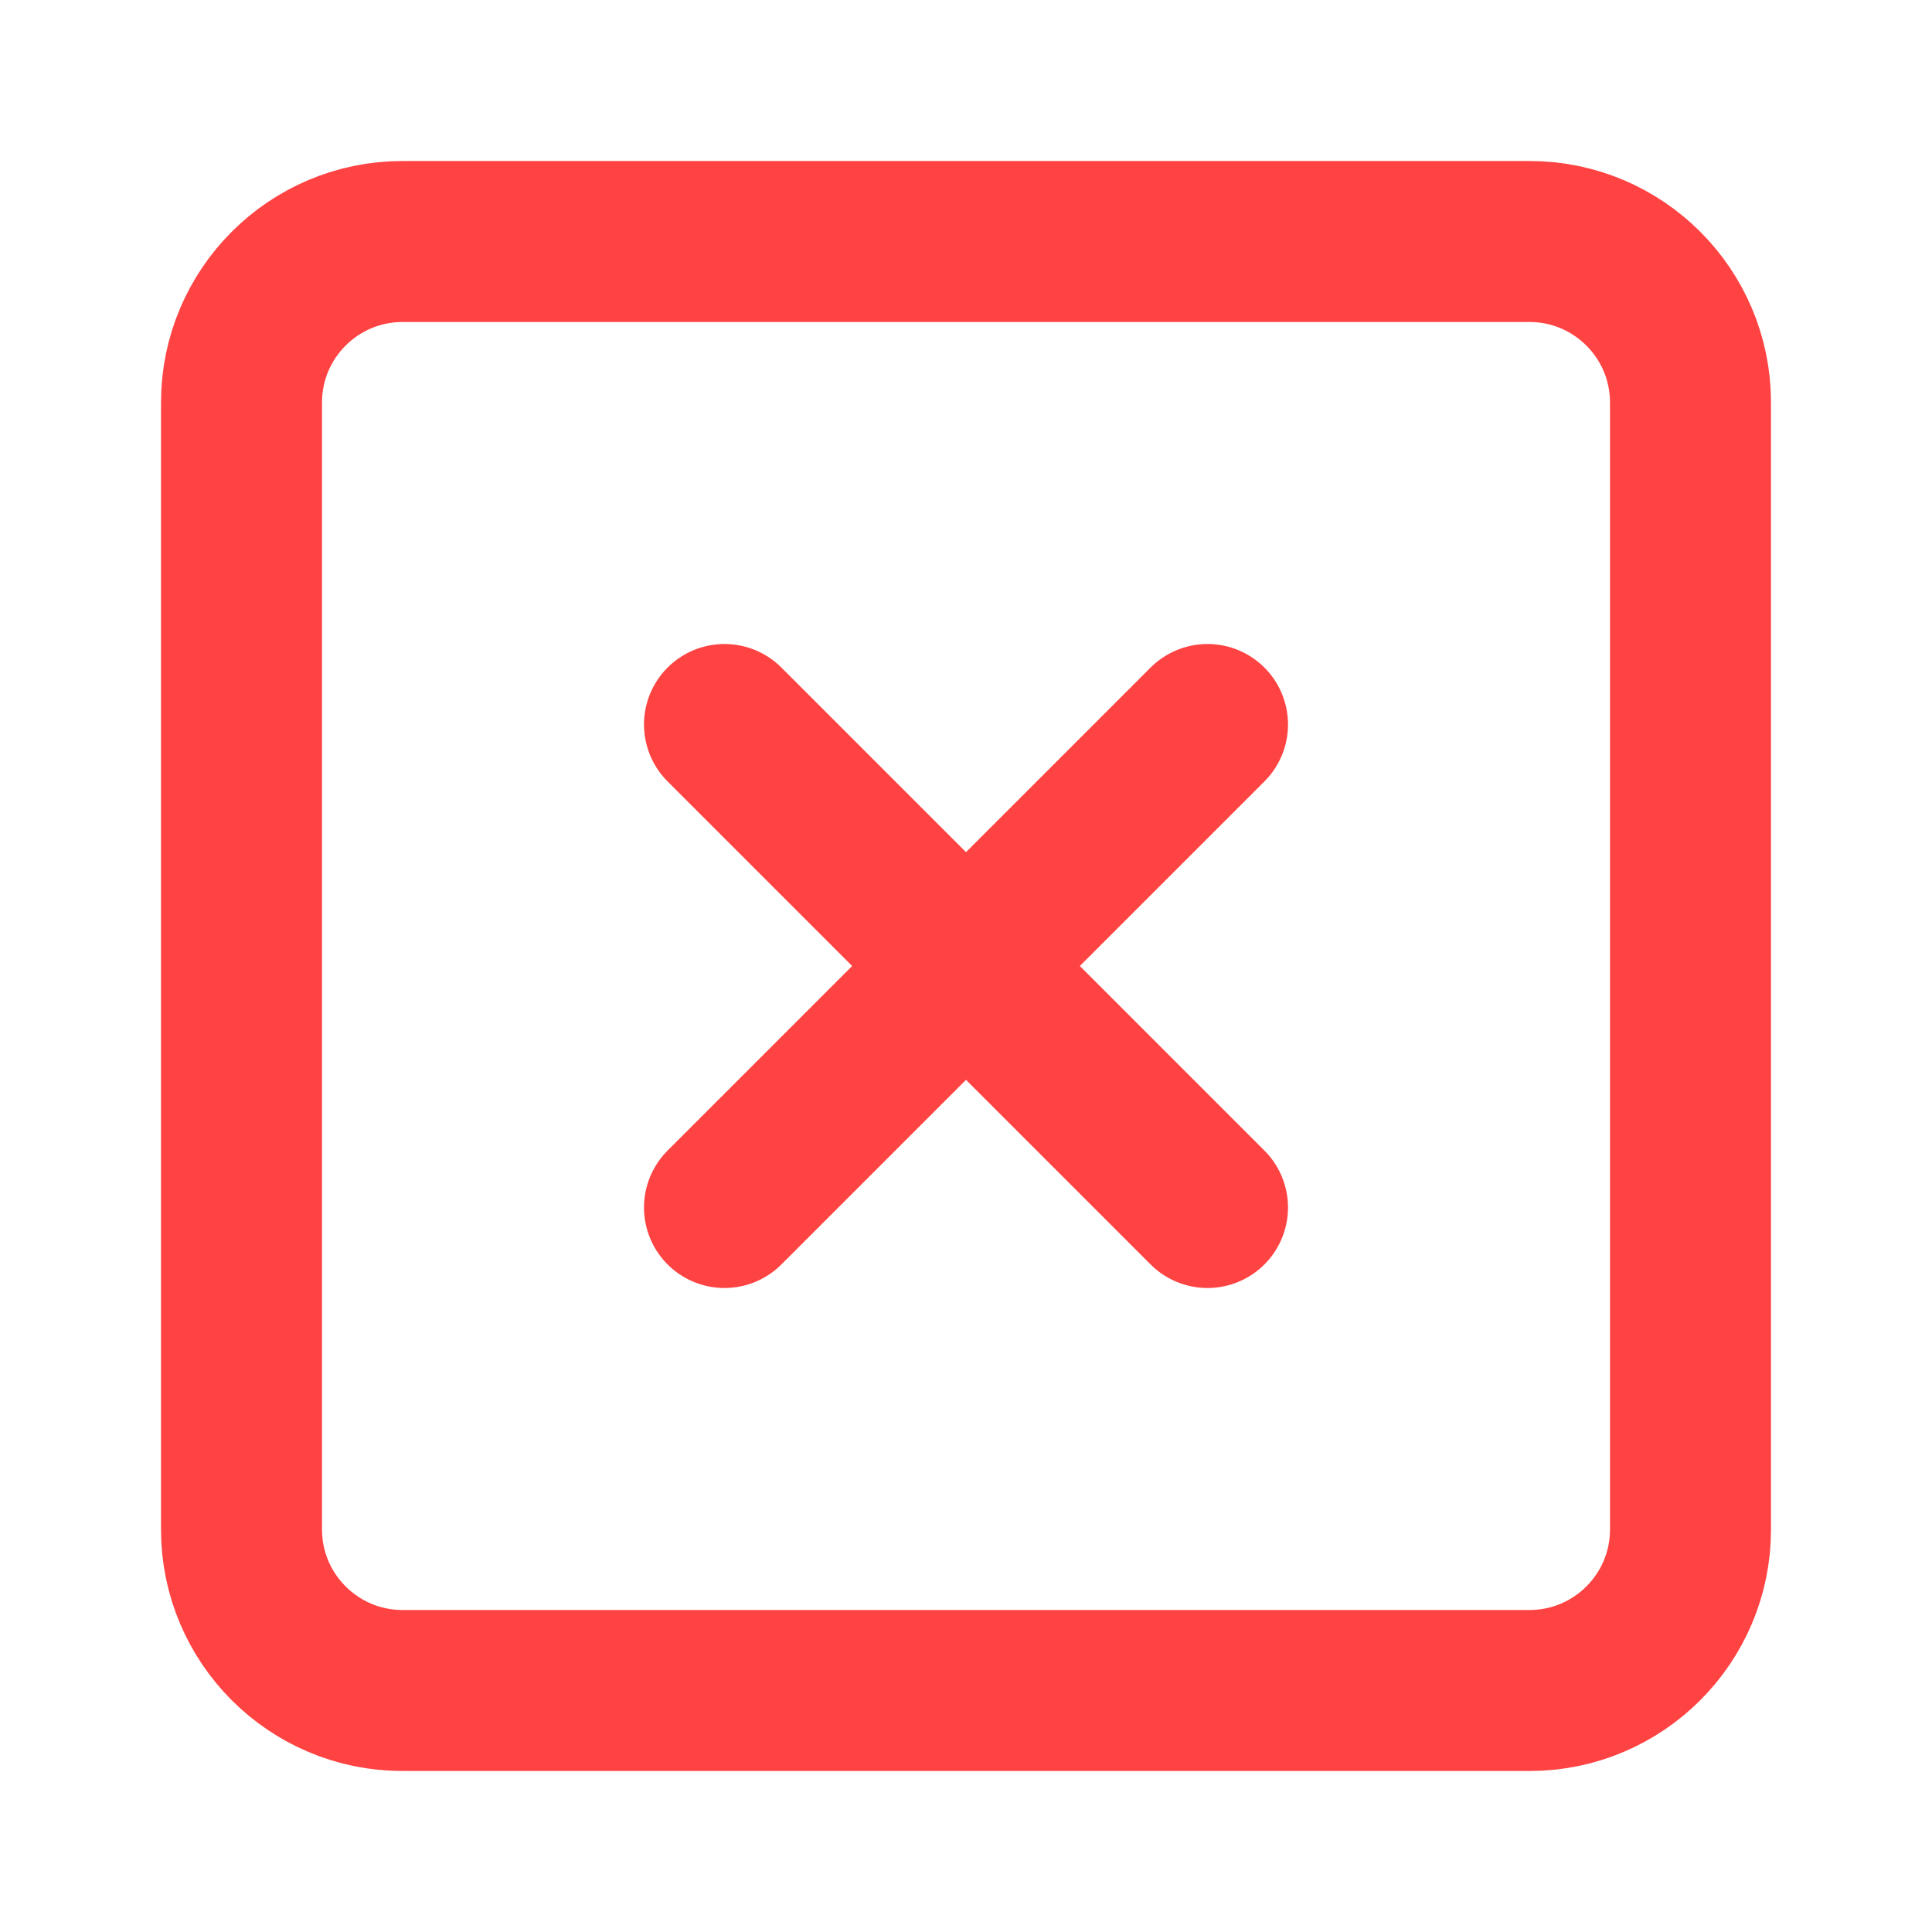 <svg width="18" height="18" viewBox="0 0 18 18" fill="none" xmlns="http://www.w3.org/2000/svg">
<path d="M14.25 2.25H3.75C2.922 2.25 2.25 2.922 2.25 3.75V14.25C2.25 15.078 2.922 15.75 3.75 15.75H14.25C15.078 15.75 15.75 15.078 15.75 14.25V3.75C15.75 2.922 15.078 2.25 14.25 2.25Z" stroke="#FF4242" stroke-width="1.5" stroke-linecap="round" stroke-linejoin="round"/>
<path d="M6.75 6.75L11.25 11.25" stroke="#FF4242" stroke-width="1.5" stroke-linecap="round" stroke-linejoin="round"/>
<path d="M11.25 6.75L6.75 11.25" stroke="#FF4242" stroke-width="1.5" stroke-linecap="round" stroke-linejoin="round"/>
</svg>
